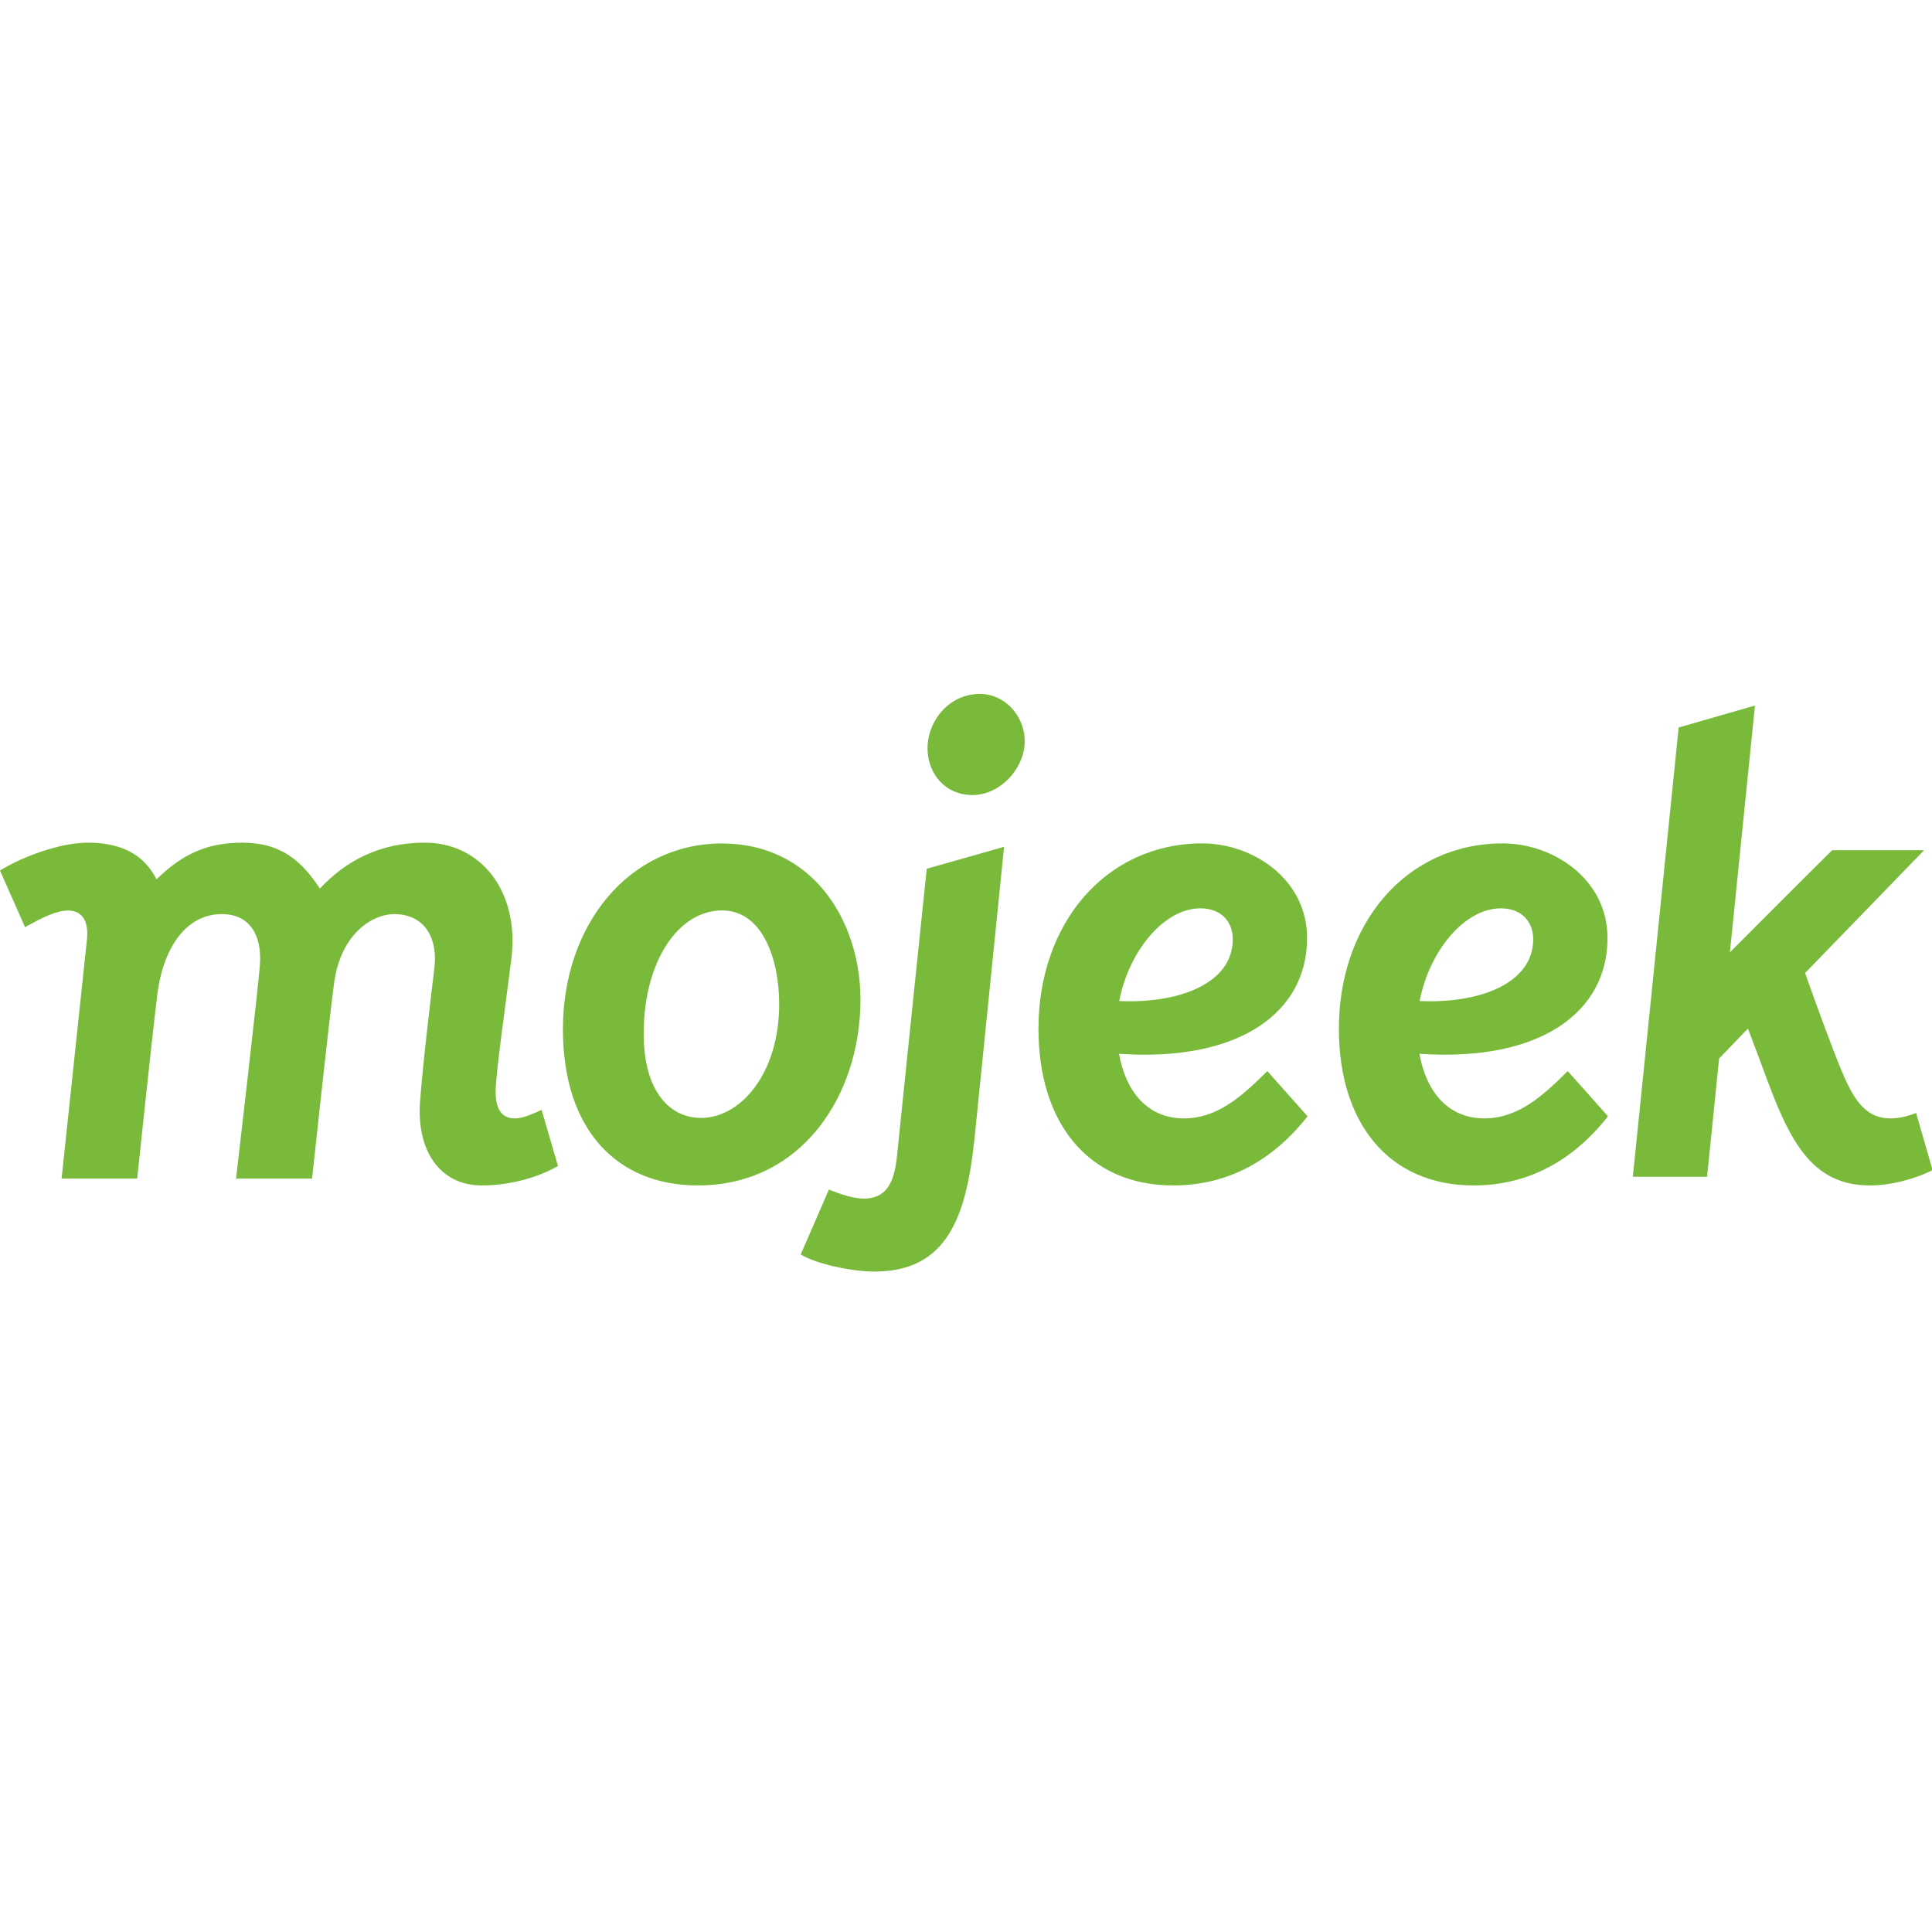 <?xml version="1.0" encoding="UTF-8" standalone="no"?>
<svg xmlns:dc="http://purl.org/dc/elements/1.1/" xmlns:cc="http://creativecommons.org/ns#" xmlns:rdf="http://www.w3.org/1999/02/22-rdf-syntax-ns#" xmlns:svg="http://www.w3.org/2000/svg" xmlns="http://www.w3.org/2000/svg" xmlns:sodipodi="http://sodipodi.sourceforge.net/DTD/sodipodi-0.dtd" xmlns:inkscape="http://www.inkscape.org/namespaces/inkscape" viewBox="0 0 256 76.518" version="1.1" xml:space="preserve" style="clip-rule:evenodd;fill-rule:evenodd;stroke-linejoin:round;stroke-miterlimit:2" id="svg18" sodipodi:docname="mojeek-official.svg" inkscape:version="1.0.1 (c497b03c, 2020-09-10)" height="1em" width="1em">
  <defs id="defs22"/>
  <sodipodi:namedview pagecolor="#ffffff" bordercolor="#666666" borderopacity="1" objecttolerance="10" gridtolerance="10" guidetolerance="10" inkscape:pageopacity="0" inkscape:pageshadow="2" inkscape:window-width="1188" inkscape:window-height="710" id="namedview20" showgrid="false" inkscape:zoom="0.55602537" inkscape:cx="264.61662" inkscape:cy="283.5" inkscape:window-x="1943" inkscape:window-y="151" inkscape:window-maximized="0" inkscape:current-layer="svg18"/>
  <g transform="matrix(0.565,0,0,0.565,0,1.909)" id="g16">
    <path d="m 120.727,100.075 c -2.888,0 -4.492,-1.924 -4.492,-6.256 0,-4.331 2.672,-22.802 3.703,-31.273 1.916,-15.733 -7.154,-27.134 -20.31,-27.134 -10.422,0 -18.375,4.121 -24.612,10.759 C 70.785,39.774 66.032,35.412 56.787,35.412 47.783,35.412 42.2,38.711 36.702,43.997 33.746,38.19 28.476,35.412 20.597,35.412 14.058,35.412 5.274,38.691 0,41.936 l 5.875,13.299 c 4.001,-2.226 7.282,-3.91 10.101,-3.91 3.087,0 4.921,2.226 4.408,6.882 -0.494,4.492 -5.939,55.986 -5.939,55.986 h 17.724 c 0,0 3.478,-33.052 4.704,-42.995 1.436,-11.653 7.08,-19.031 15.122,-19.031 7.058,0 9.463,5.555 8.956,12.05 -0.442,5.657 -5.588,49.976 -5.588,49.976 h 17.824 c 0,0 3.933,-36.742 5.163,-45.848 1.596,-11.826 9.225,-16.178 14.011,-16.178 7.869,0 10.262,6.437 9.525,12.536 -0.599,4.967 -2.731,22.454 -3.38,31.531 -0.801,11.221 4.493,19.564 14.52,19.564 6.578,0 13.15,-1.875 17.836,-4.553 l -3.84,-13.156 c -2.229,0.964 -4.342,1.986 -6.295,1.986 z" style="fill:#79ba3a;fill-rule:nonzero" id="path2"/>
    <path d="m 210.352,109.031 c -0.667,6.566 -2.793,9.854 -7.759,9.854 -2.434,0 -5.452,-1.002 -8.189,-2.125 l -6.618,15.23 c 3.631,2.231 11.992,4.011 17.287,4.011 17.166,0 21.497,-13.065 23.423,-30.712 1.283,-12.512 6.982,-68.905 6.982,-68.905 l -18.138,5.145 c 0,0 -5.883,56.626 -6.988,67.502 z" style="fill:#79ba3a;fill-rule:nonzero" id="path4"/>
    <path d="m 229.774,0.53 c -6.881,0 -11.783,5.763 -12.221,11.857 -0.439,6.094 3.634,11.858 10.515,11.858 6.278,0 11.783,-5.764 12.222,-11.858 C 240.728,6.293 236.052,0.53 229.774,0.53 Z" style="fill:#79ba3a;fill-rule:nonzero" id="path6"/>
    <path d="m 281.513,50.816 c 4.974,0 7.601,3.216 7.601,7.234 0,10.586 -13.015,15.136 -26.628,14.499 2.216,-11.56 10.401,-21.733 19.027,-21.733 z m -3.83,49.259 c -8.629,0 -13.677,-6.339 -15.25,-15.155 28.4,1.965 44.108,-9.806 44.108,-27.118 0,-13.957 -12.875,-22.22 -24.546,-22.22 -22.621,0 -38.453,18.691 -38.453,43.477 0,22.019 11.6,36.739 31.61,36.739 12.738,0 23.287,-5.776 31.497,-16.216 l -9.434,-10.596 c -5.811,5.76 -11.611,11.089 -19.532,11.089 z" style="fill:#79ba3a;fill-rule:nonzero" id="path8"/>
    <path d="m 351.969,50.816 c 4.974,0 7.601,3.216 7.601,7.234 0,10.586 -13.015,15.136 -26.627,14.499 2.215,-11.56 10.4,-21.733 19.026,-21.733 z m -3.83,49.259 c -8.629,0 -13.677,-6.339 -15.25,-15.155 28.401,1.965 44.108,-9.806 44.108,-27.118 0,-13.957 -12.874,-22.22 -24.546,-22.22 -22.62,0 -38.452,18.691 -38.452,43.477 0,22.019 11.6,36.739 31.609,36.739 12.738,0 23.287,-5.776 31.498,-16.216 l -9.435,-10.596 c -5.811,5.76 -11.611,11.089 -19.532,11.089 z" style="fill:#79ba3a;fill-rule:nonzero" id="path10"/>
    <path d="m 449.367,98.788 c -2.09,0.824 -3.927,1.287 -6.076,1.287 -6.147,0 -8.867,-5.144 -11.388,-11.149 C 429.94,84.25 426.33,74.478 423.329,65.984 L 451.235,37.187 H 429.686 C 424.784,41.99 412.145,54.663 405.7,61.134 408.604,32.539 411.577,3.256 411.577,3.256 L 393.684,8.4 c 0,0 -9.642,94.487 -10.747,105.364 h 17.409 c 0.37,-3.607 1.461,-14.32 2.824,-27.736 l 6.751,-7.014 c 2.084,5.338 4.375,11.784 5.905,15.651 5.209,13.172 10.729,21.133 22.744,21.133 4.684,0 10.344,-1.401 14.664,-3.596 z" style="fill:#79ba3a;fill-rule:nonzero" id="path12"/>
    <path d="m 164.417,99.966 c -7.589,0 -13.461,-6.568 -13.461,-19.704 0,-17.086 8.158,-28.957 18.386,-28.957 9.465,0 13.393,11.371 13.393,21.979 0,16.284 -9.062,26.682 -18.318,26.682 z m 37.379,-27.725 c 0,-18.651 -11.358,-36.641 -32.454,-36.641 -21.782,0 -37.322,19.023 -37.322,43.539 0,23.661 12.695,36.659 31.626,36.659 24.588,0 38.15,-21.389 38.15,-43.557 z" style="fill:#79ba3a;fill-rule:nonzero" id="path14"/>
  </g>
</svg>
